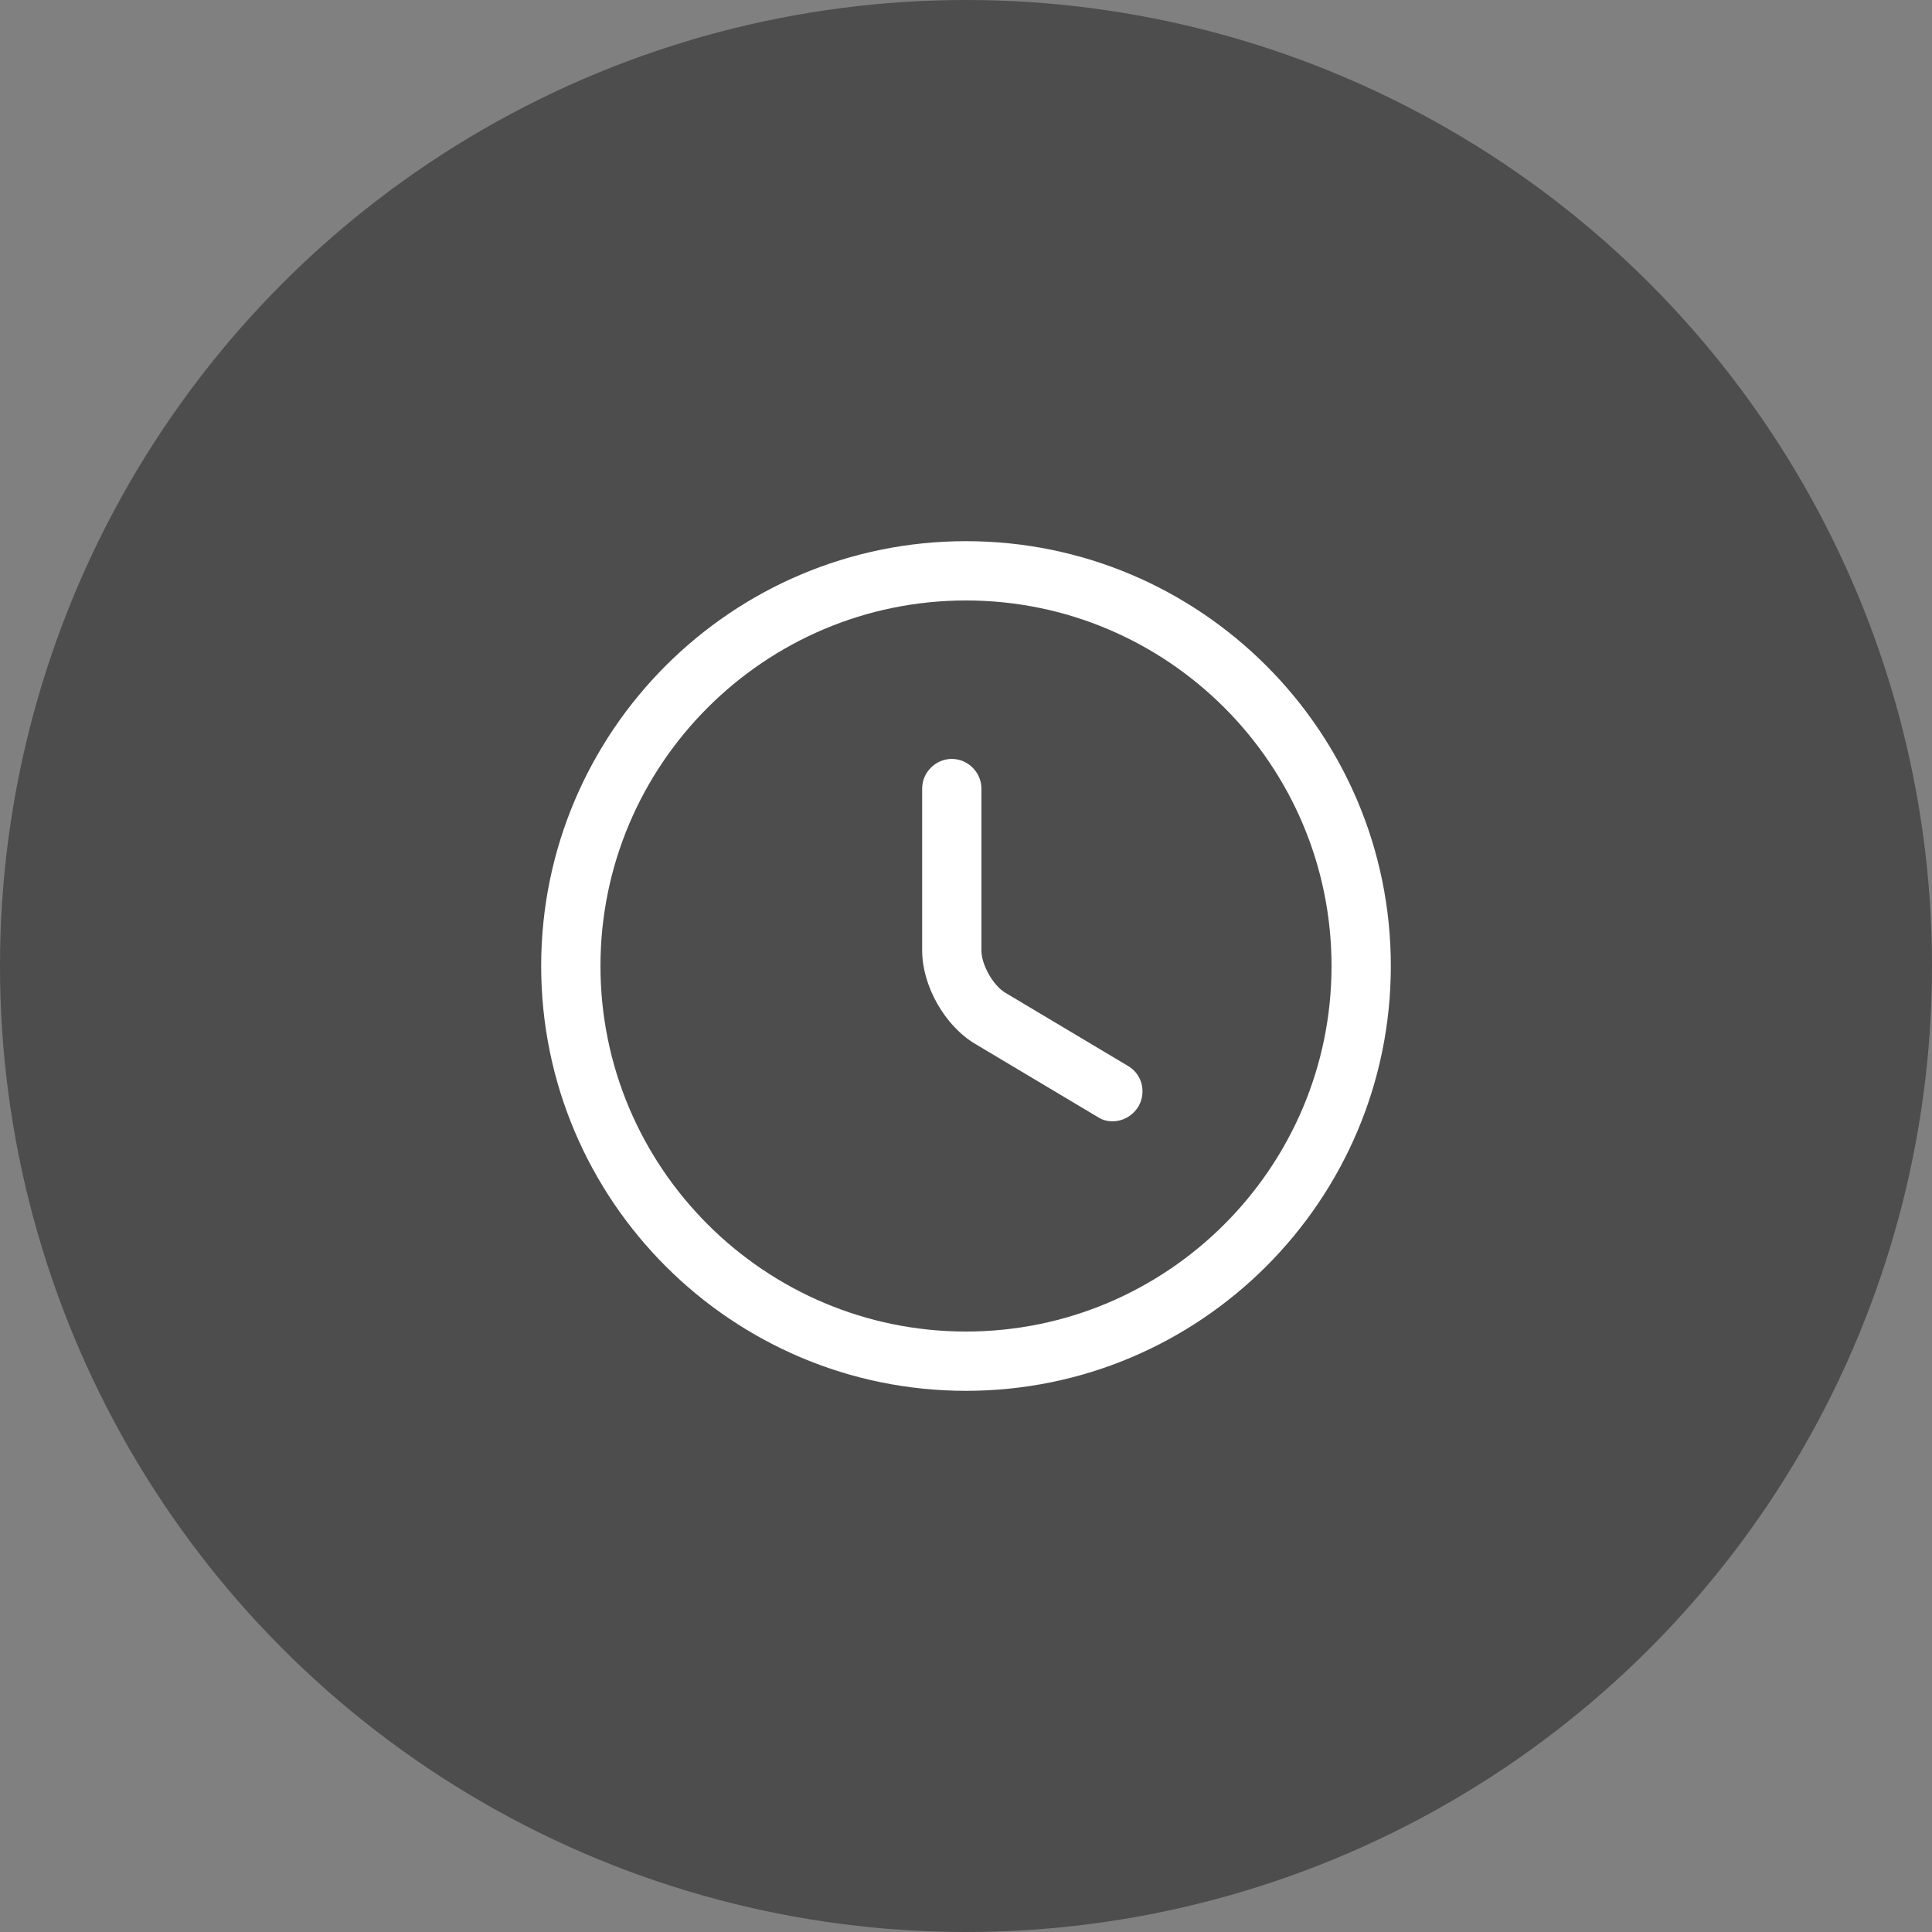 <svg width="55" height="55" viewBox="0 0 55 55" fill="none" xmlns="http://www.w3.org/2000/svg">
<rect x="0" y="0" width="55" height="55" fill="#808080" stroke="none"/>
<circle cx="27.5" cy="27.5" r="27.5" fill="black" fill-opacity="0.4"/>
<path d="M27.5 39.594C20.829 39.594 15.406 34.171 15.406 27.5C15.406 20.829 20.829 15.406 27.5 15.406C34.171 15.406 39.594 20.829 39.594 27.5C39.594 34.171 34.171 39.594 27.5 39.594ZM27.5 17.094C21.762 17.094 17.094 21.762 17.094 27.5C17.094 33.237 21.762 37.906 27.5 37.906C33.237 37.906 37.906 33.237 37.906 27.5C37.906 21.762 33.237 17.094 27.5 17.094Z" fill="white"/>
<path d="M31.674 31.921C31.528 31.921 31.381 31.887 31.247 31.797L27.759 29.716C26.893 29.199 26.252 28.062 26.252 27.061V22.449C26.252 21.988 26.634 21.605 27.095 21.605C27.556 21.605 27.939 21.988 27.939 22.449V27.061C27.939 27.466 28.276 28.062 28.625 28.265L32.113 30.346C32.518 30.582 32.642 31.1 32.405 31.505C32.236 31.775 31.955 31.921 31.674 31.921Z" fill="white"/>
</svg>
